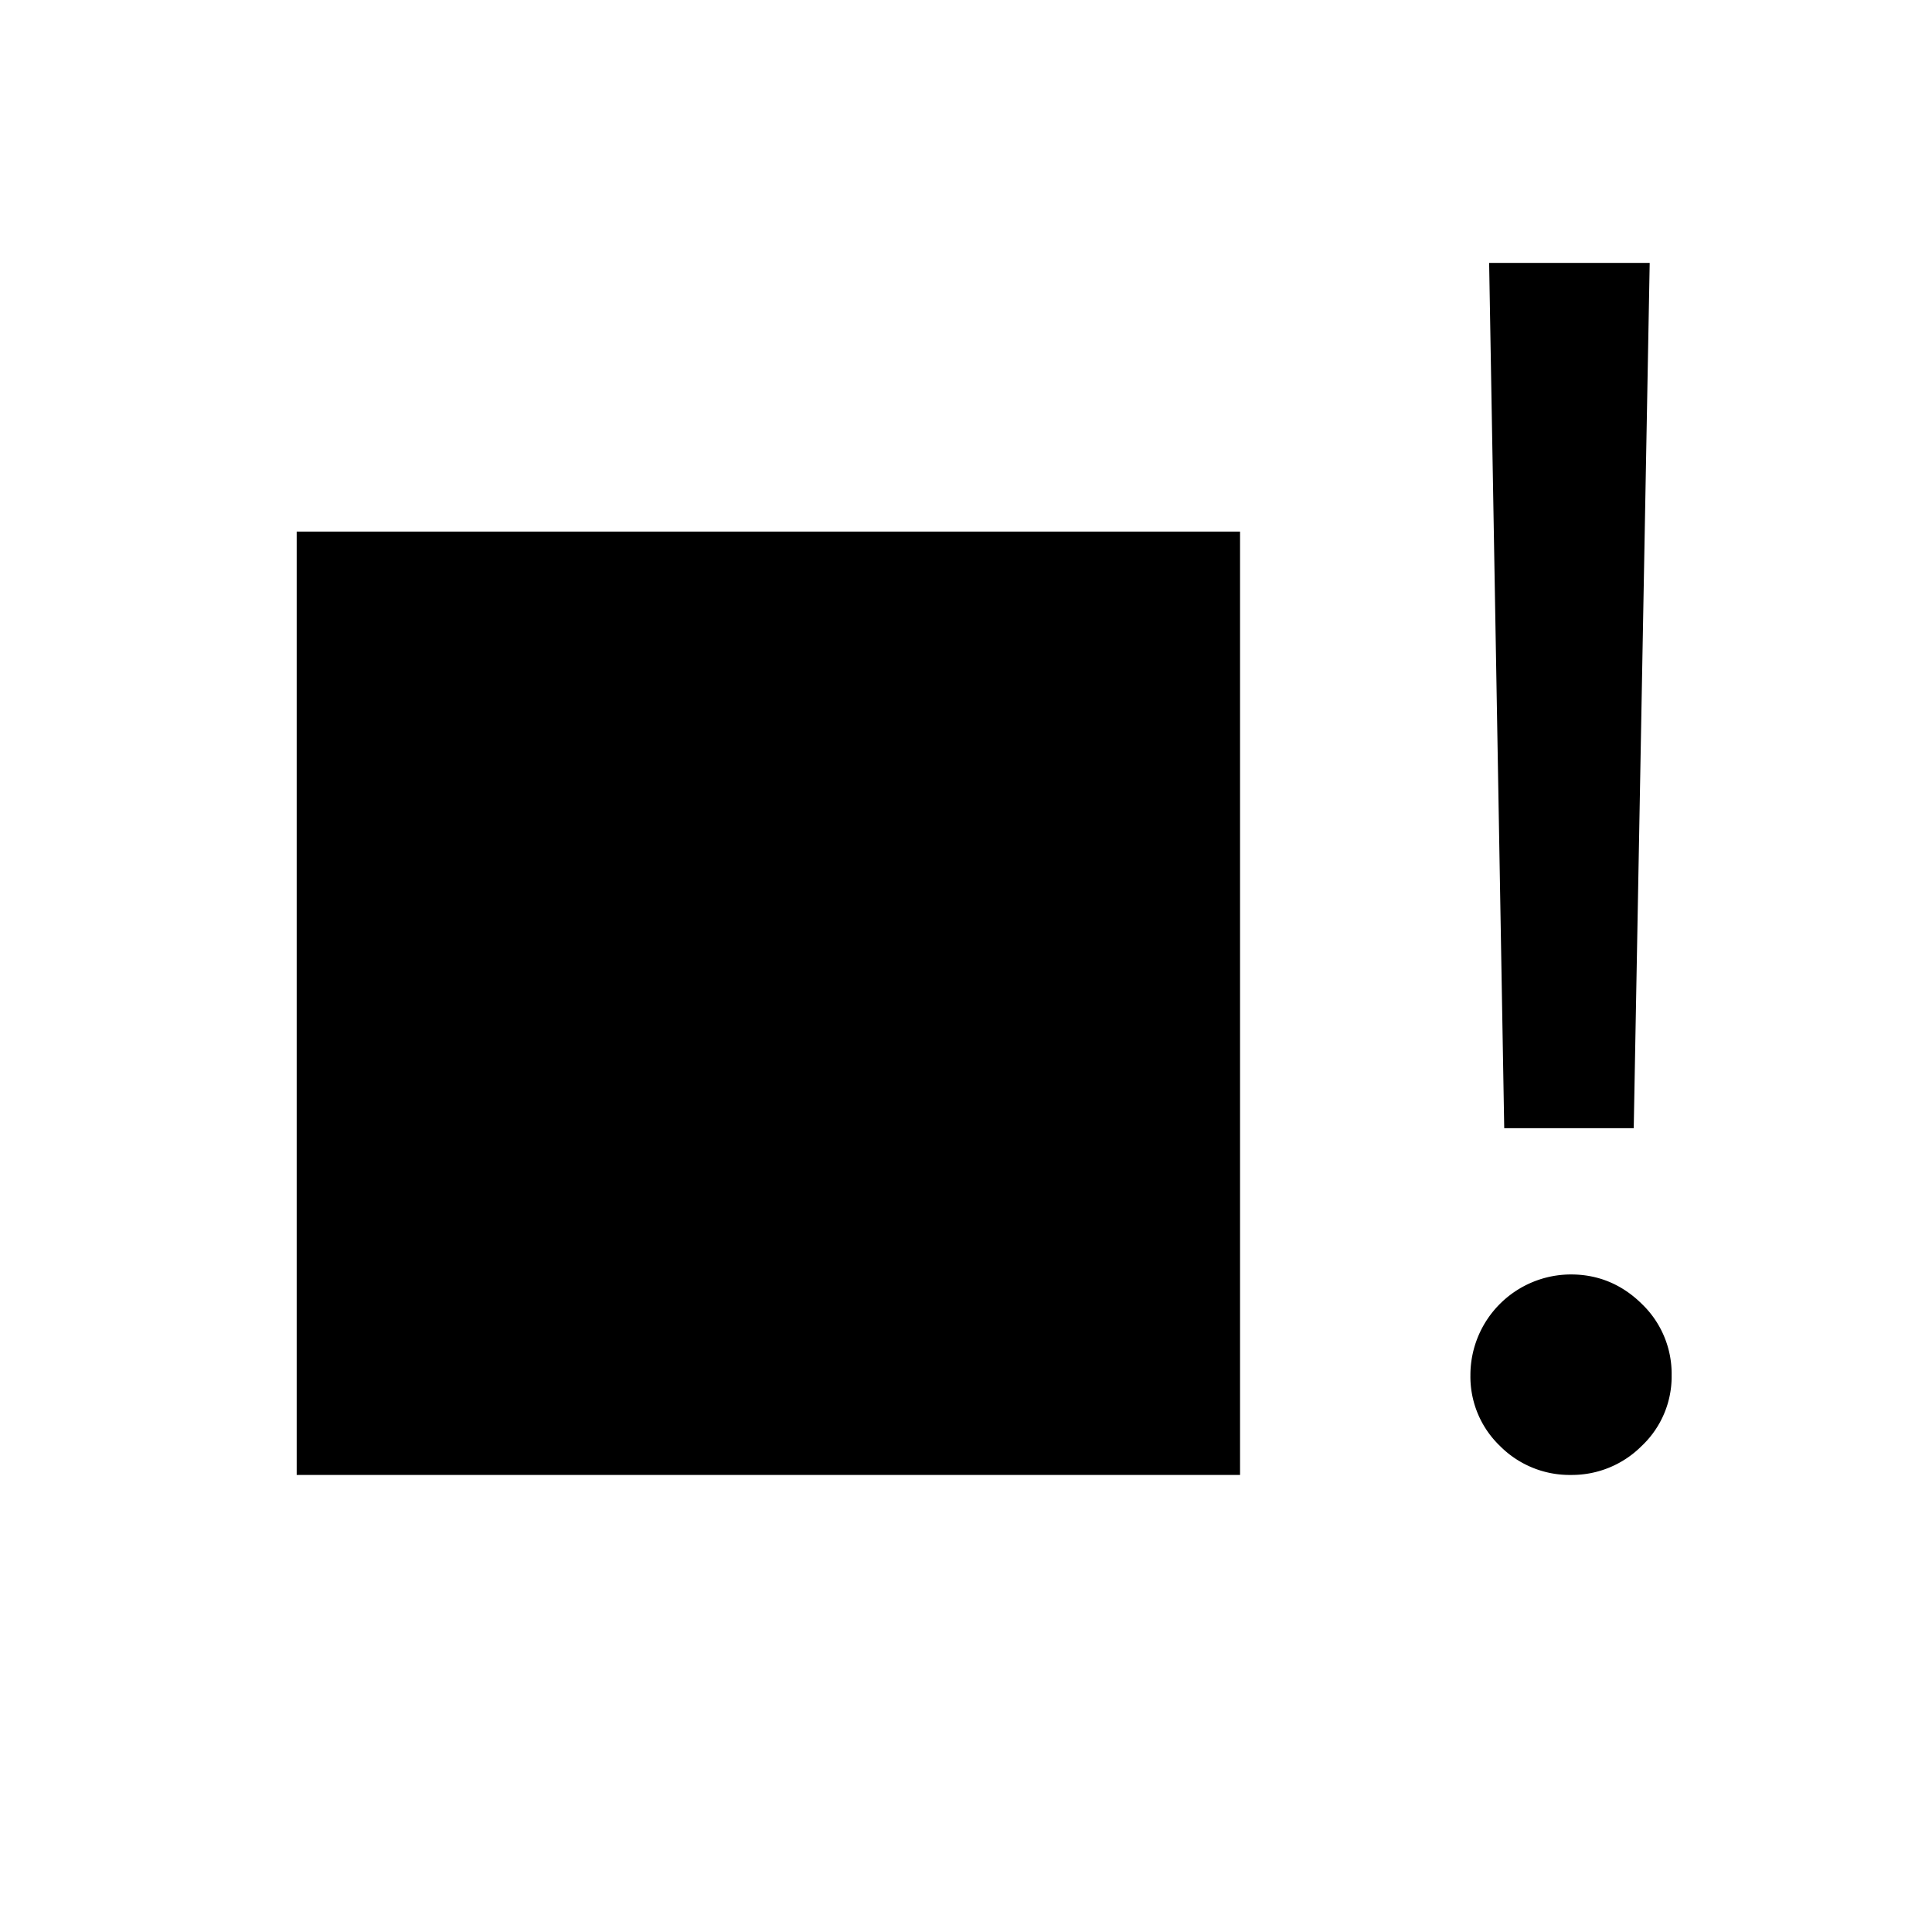 <svg xmlns="http://www.w3.org/2000/svg" width="1024" height="1024" viewBox="0 0 1024 1024">
  <title>factorial</title>
  <g id="factorial">
    <rect x="157.25" y="281.75" width="500" height="500"/>
    <g>
      <path d="M832.67,781.75A52,52,0,0,1,795,766.38a50.89,50.89,0,0,1-15.65-37.54,53.33,53.33,0,0,1,53.35-53.35c14.36,0,27,5.25,37.48,15.59A51.28,51.28,0,0,1,886,728.84a50.55,50.55,0,0,1-15.89,37.56A52.23,52.23,0,0,1,832.67,781.75Zm-35.4-183.8-8-458.61h85.1l-8.46,458.61Z"/>
      <path d="M832.67,776.75a47,47,0,0,1-34.19-13.94,45.86,45.86,0,0,1-14.16-34,48.33,48.33,0,0,1,48.35-48.35q19.6,0,34,14.15A46.25,46.25,0,0,1,881,728.84a45.52,45.52,0,0,1-14.37,34Q852.27,776.75,832.67,776.75Zm36.59-632.41L861,592.95h-58.8l-7.84-448.61Z"/>
    </g>
  </g>
</svg>
